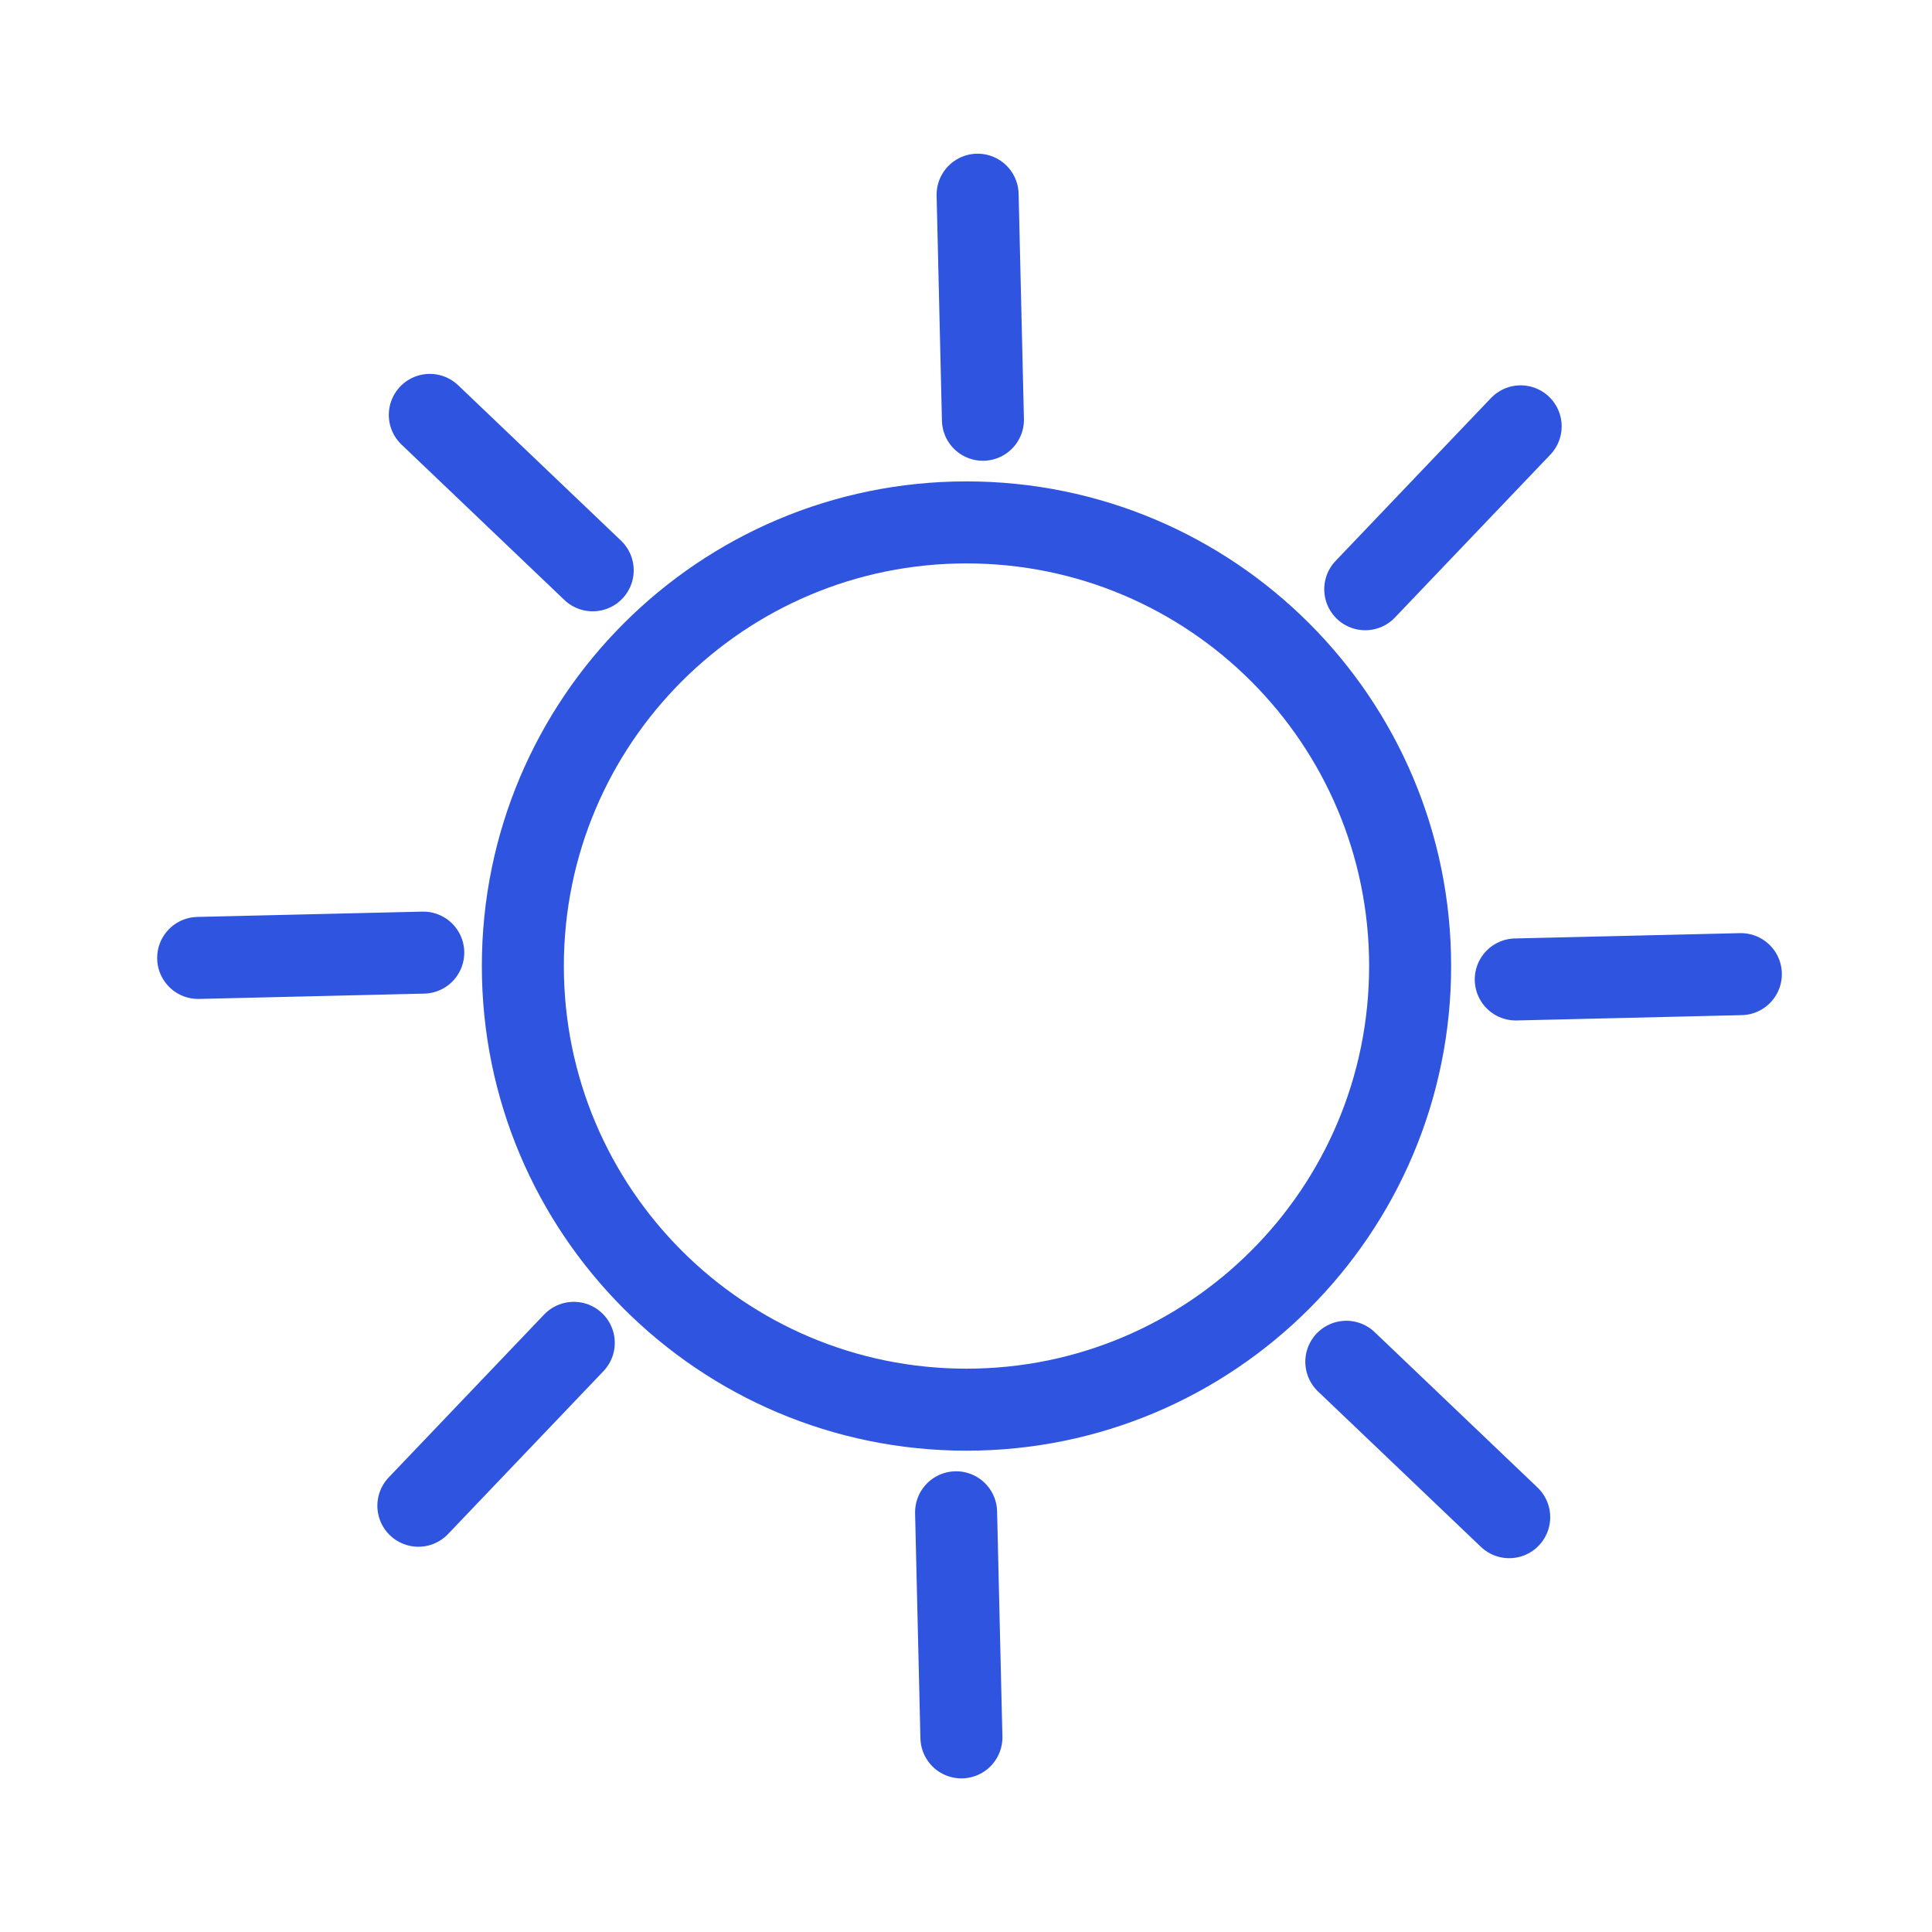 <?xml version="1.0" encoding="UTF-8" standalone="no"?>
<!-- Created with Inkscape (http://www.inkscape.org/) -->

<svg
   xmlns:dc="http://purl.org/dc/elements/1.1/"
   xmlns:cc="http://creativecommons.org/ns#"
   xmlns:rdf="http://www.w3.org/1999/02/22-rdf-syntax-ns#"
   xmlns:svg="http://www.w3.org/2000/svg"
   xmlns="http://www.w3.org/2000/svg"
   xmlns:sodipodi="http://sodipodi.sourceforge.net/DTD/sodipodi-0.dtd"
   xmlns:inkscape="http://www.inkscape.org/namespaces/inkscape"
   width="51"
   height="51"
   id="svg2"
   version="1.1"
   inkscape:version="0.48.2 r9819"
   sodipodi:docname="sw-01.svg">
  <defs
     id="defs4" />
  <sodipodi:namedview
     id="base"
     pagecolor="#ffffff"
     bordercolor="#666666"
     borderopacity="1.0"
     inkscape:pageopacity="0.0"
     inkscape:pageshadow="2"
     inkscape:zoom="3.0132812"
     inkscape:cx="-5.4599901"
     inkscape:cy="49.591924"
     inkscape:document-units="px"
     inkscape:current-layer="svg2"
     showgrid="false"
     inkscape:window-width="1280"
     inkscape:window-height="753"
     inkscape:window-x="-4"
     inkscape:window-y="-4"
     inkscape:window-maximized="1"
     inkscape:snap-center="true"
     inkscape:snap-page="false"
     inkscape:snap-global="true"
     inkscape:snap-object-midpoints="true" />
  <g
     inkscape:label="Livello 1"
     inkscape:groupmode="layer"
     id="layer1"
     transform="translate(0,-1001.362)" />
  <g
     id="g4023"
     transform="matrix(0.866,0,0,0.866,3.43,3.418)">
    <path
       transform="translate(-1.464,3.953)"
       d="m 40.487,21.547 c 0,7.469 -6.055,13.523 -13.523,13.523 -7.469,0 -13.523,-6.055 -13.523,-13.523 0,-7.469 6.055,-13.523 13.523,-13.523 7.469,0 13.523,6.055 13.523,13.523 z"
       sodipodi:ry="13.523464"
       sodipodi:rx="13.523464"
       sodipodi:cy="21.547058"
       sodipodi:cx="26.963963"
       id="path3988"
       style="fill:none;stroke:#2f54df;stroke-width:2.5;stroke-linecap:round;stroke-linejoin:round;stroke-miterlimit:4;stroke-opacity:1;stroke-dasharray:none;stroke-dashoffset:0"
       sodipodi:type="arc" />
    <path
       sodipodi:nodetypes="ccc"
       inkscape:connector-curvature="0"
       id="path3994"
       d="m 25.839,1.988 0.162,6.86 0,0"
       style="fill:none;stroke:#2f54df;stroke-width:2.5;stroke-linecap:round;stroke-linejoin:miter;stroke-miterlimit:4;stroke-opacity:1;stroke-dasharray:none" />
    <path
       inkscape:transform-center-y="0.32740099"
       inkscape:transform-center-x="-20.082236"
       style="fill:none;stroke:#2f54df;stroke-width:2.5;stroke-linecap:round;stroke-linejoin:miter;stroke-miterlimit:4;stroke-opacity:1;stroke-dasharray:none"
       d="m 49.104,25.747 -3.592,0.085 -3.269,0.077 0,0"
       id="path3996"
       inkscape:connector-curvature="0"
       sodipodi:nodetypes="cccc" />
    <path
       sodipodi:nodetypes="cccc"
       inkscape:connector-curvature="0"
       id="path3998"
       d="m 25.345,49.012 -0.085,-3.592 -0.077,-3.269 0,0"
       style="fill:none;stroke:#2f54df;stroke-width:2.5;stroke-linecap:round;stroke-linejoin:miter;stroke-miterlimit:4;stroke-opacity:1;stroke-dasharray:none"
       inkscape:transform-center-x="0.3274005"
       inkscape:transform-center-y="20.082236" />
    <path
       inkscape:transform-center-y="13.968776"
       inkscape:transform-center-x="14.431794"
       style="fill:none;stroke:#2f54df;stroke-width:2.5;stroke-linecap:round;stroke-linejoin:miter;stroke-miterlimit:4;stroke-opacity:1;stroke-dasharray:none"
       d="m 8.792,41.951 2.48,-2.599 2.257,-2.366 0,0"
       id="path4000"
       inkscape:connector-curvature="0"
       sodipodi:nodetypes="cccc" />
    <path
       inkscape:transform-center-y="-14.431794"
       inkscape:transform-center-x="13.968776"
       style="fill:none;stroke:#2f54df;stroke-width:2.5;stroke-linecap:round;stroke-linejoin:miter;stroke-miterlimit:4;stroke-opacity:1;stroke-dasharray:none"
       d="m 9.141,8.7 2.599,2.48 2.366,2.257 0,0"
       id="path4004"
       inkscape:connector-curvature="0"
       sodipodi:nodetypes="cccc" />
    <path
       sodipodi:nodetypes="cccc"
       inkscape:connector-curvature="0"
       id="path4006"
       d="m 42.392,9.049 -2.48,2.599 -2.257,2.366 0,0"
       style="fill:none;stroke:#2f54df;stroke-width:2.5;stroke-linecap:round;stroke-linejoin:miter;stroke-miterlimit:4;stroke-opacity:1;stroke-dasharray:none"
       inkscape:transform-center-x="-14.431795"
       inkscape:transform-center-y="-13.968776" />
    <path
       inkscape:transform-center-y="14.431794"
       inkscape:transform-center-x="-13.968776"
       style="fill:none;stroke:#2f54df;stroke-width:2.5;stroke-linecap:round;stroke-linejoin:miter;stroke-miterlimit:4;stroke-opacity:1;stroke-dasharray:none"
       d="m 42.043,42.3 -2.599,-2.48 -2.366,-2.257 0,0"
       id="path4008"
       inkscape:connector-curvature="0"
       sodipodi:nodetypes="cccc" />
    <path
       sodipodi:nodetypes="cccc"
       inkscape:connector-curvature="0"
       id="path4010"
       d="m 2.08,25.253 3.592,-0.085 3.269,-0.077 0,0"
       style="fill:none;stroke:#2f54df;stroke-width:2.5;stroke-linecap:round;stroke-linejoin:miter;stroke-miterlimit:4;stroke-opacity:1;stroke-dasharray:none"
       inkscape:transform-center-x="20.082236"
       inkscape:transform-center-y="-0.32740101" />
  </g>
</svg>
